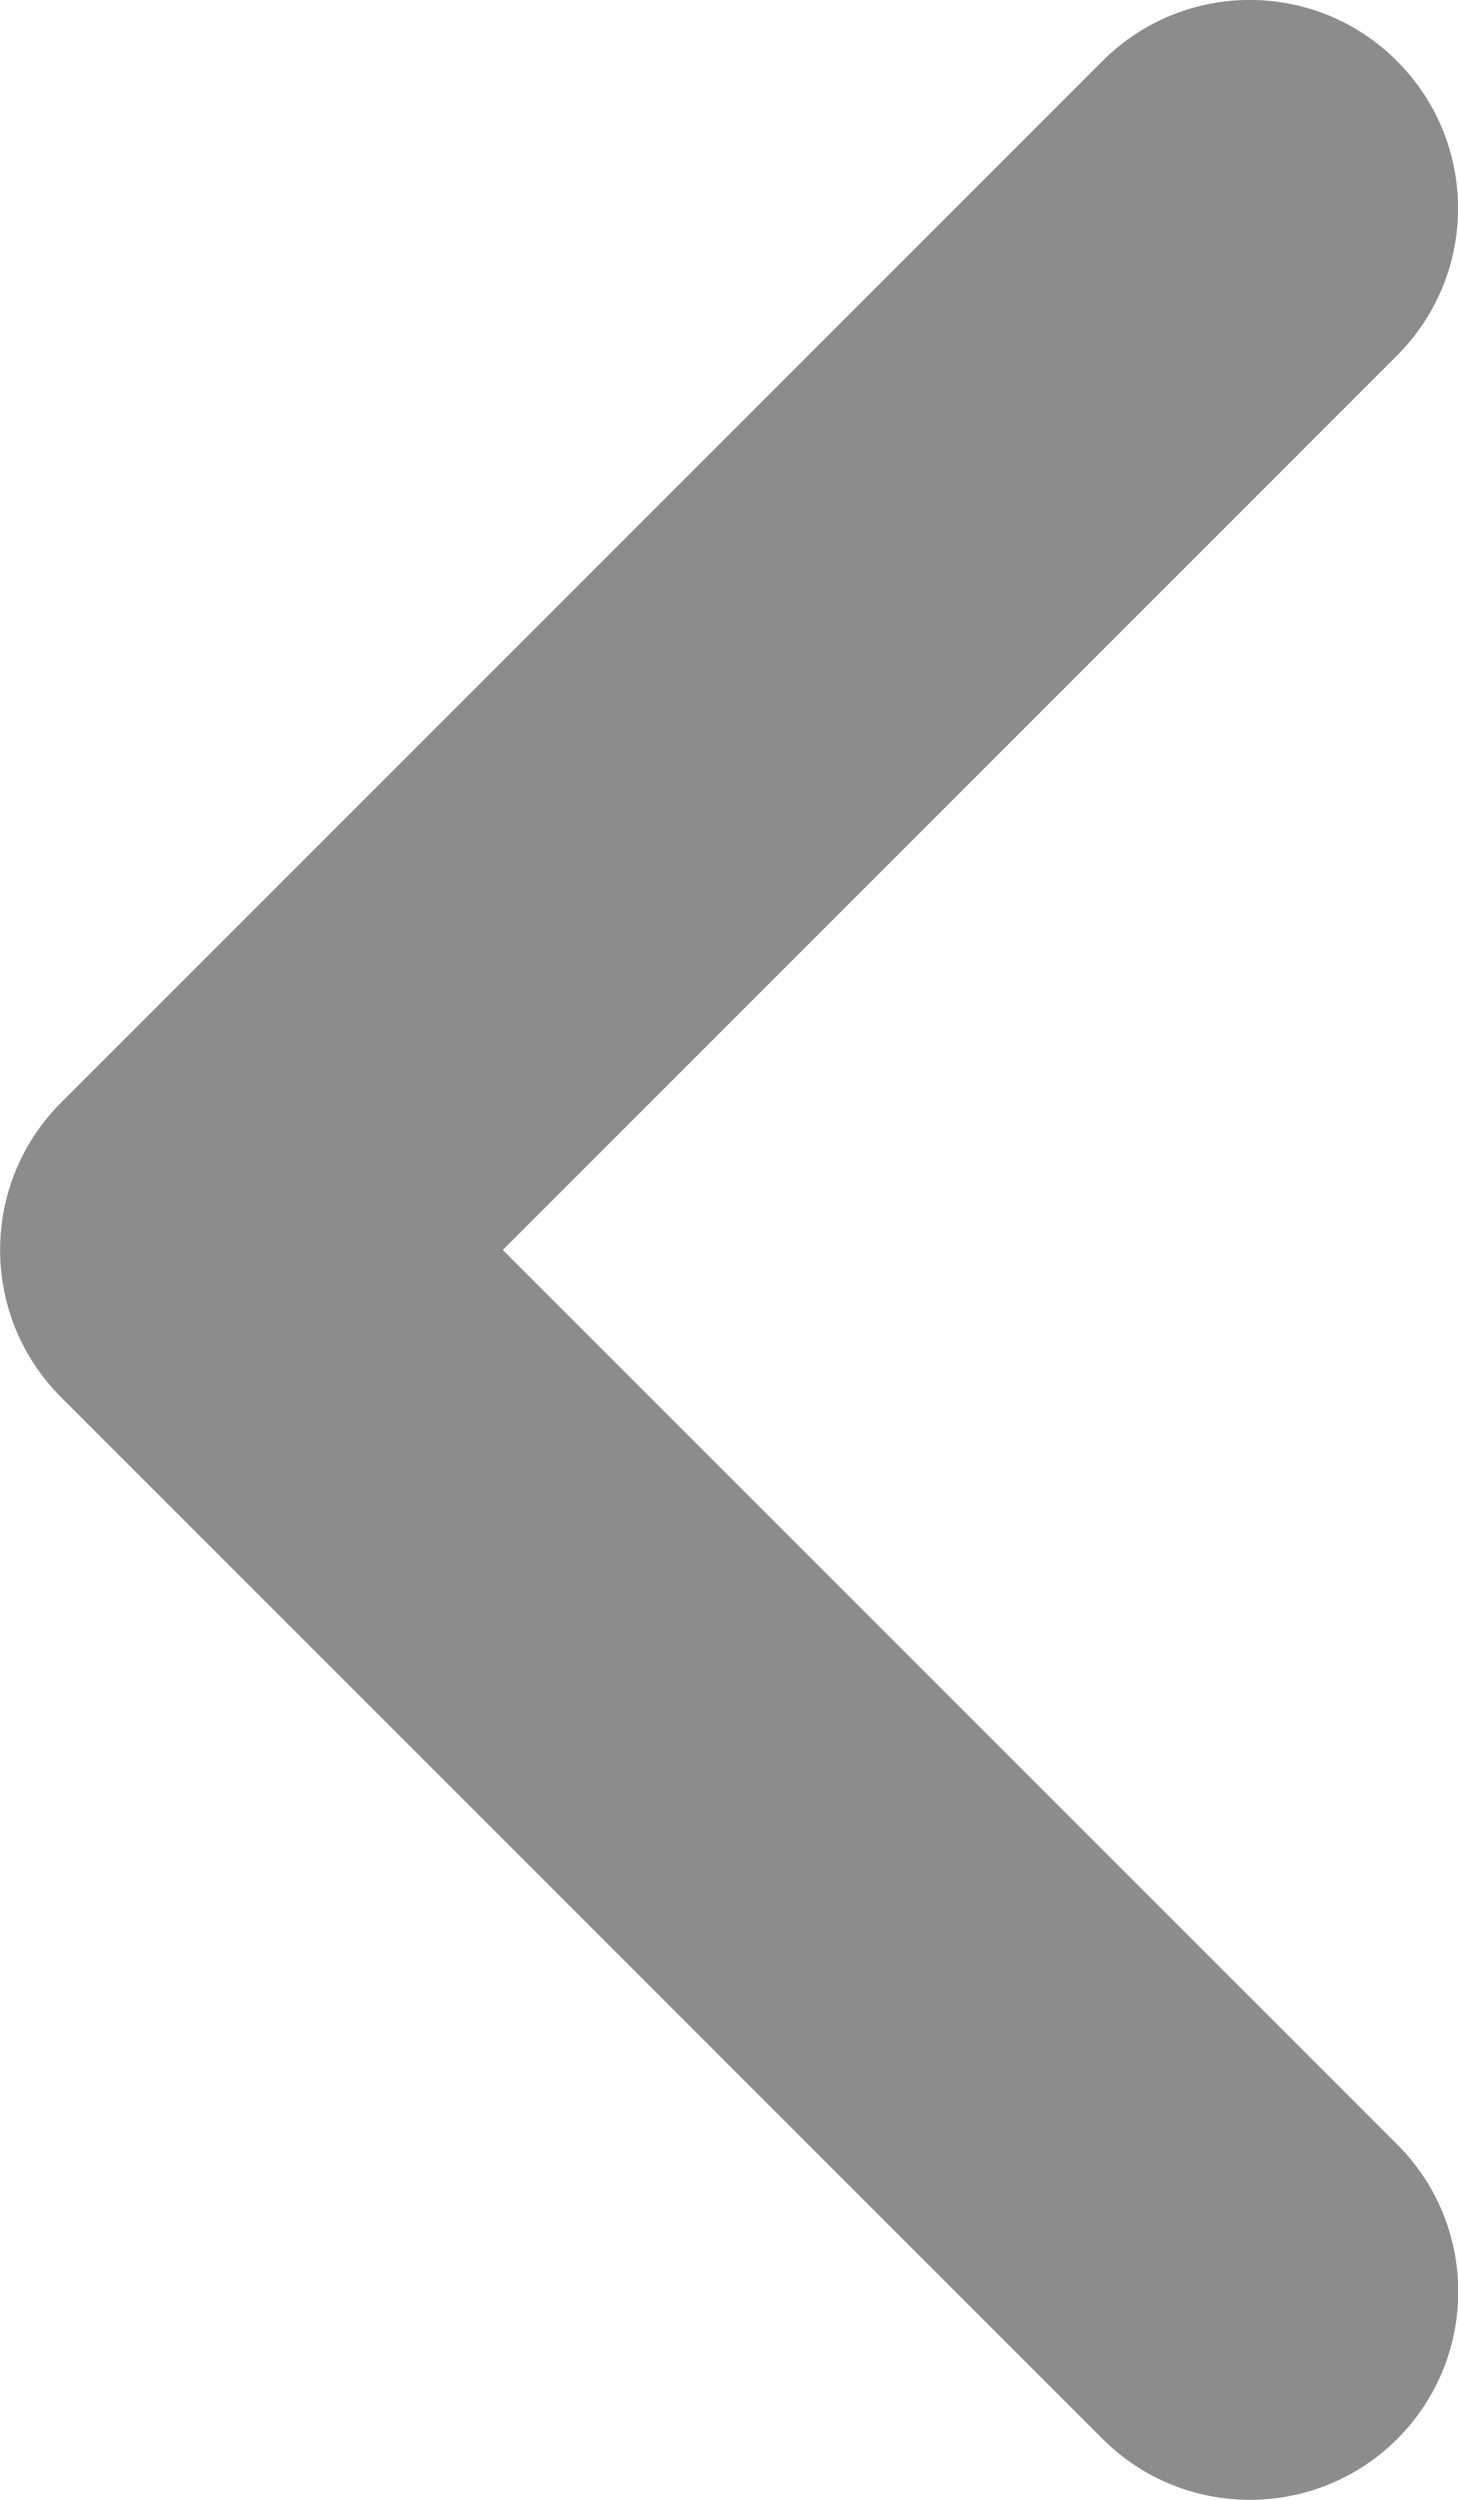 <svg width="7" height="12" viewBox="0 0 7 12" fill="none" xmlns="http://www.w3.org/2000/svg">
<path d="M6 12C5.744 12 5.488 11.902 5.293 11.707L0.293 6.707C-0.097 6.316 -0.097 5.684 0.293 5.293L5.293 0.293C5.684 -0.098 6.317 -0.098 6.707 0.293C7.098 0.684 7.098 1.316 6.707 1.707L2.414 6L6.708 10.294C7.099 10.684 7.099 11.317 6.708 11.708C6.513 11.903 6.256 12 6 12Z" fill="#8C8C8C"/>
</svg>
